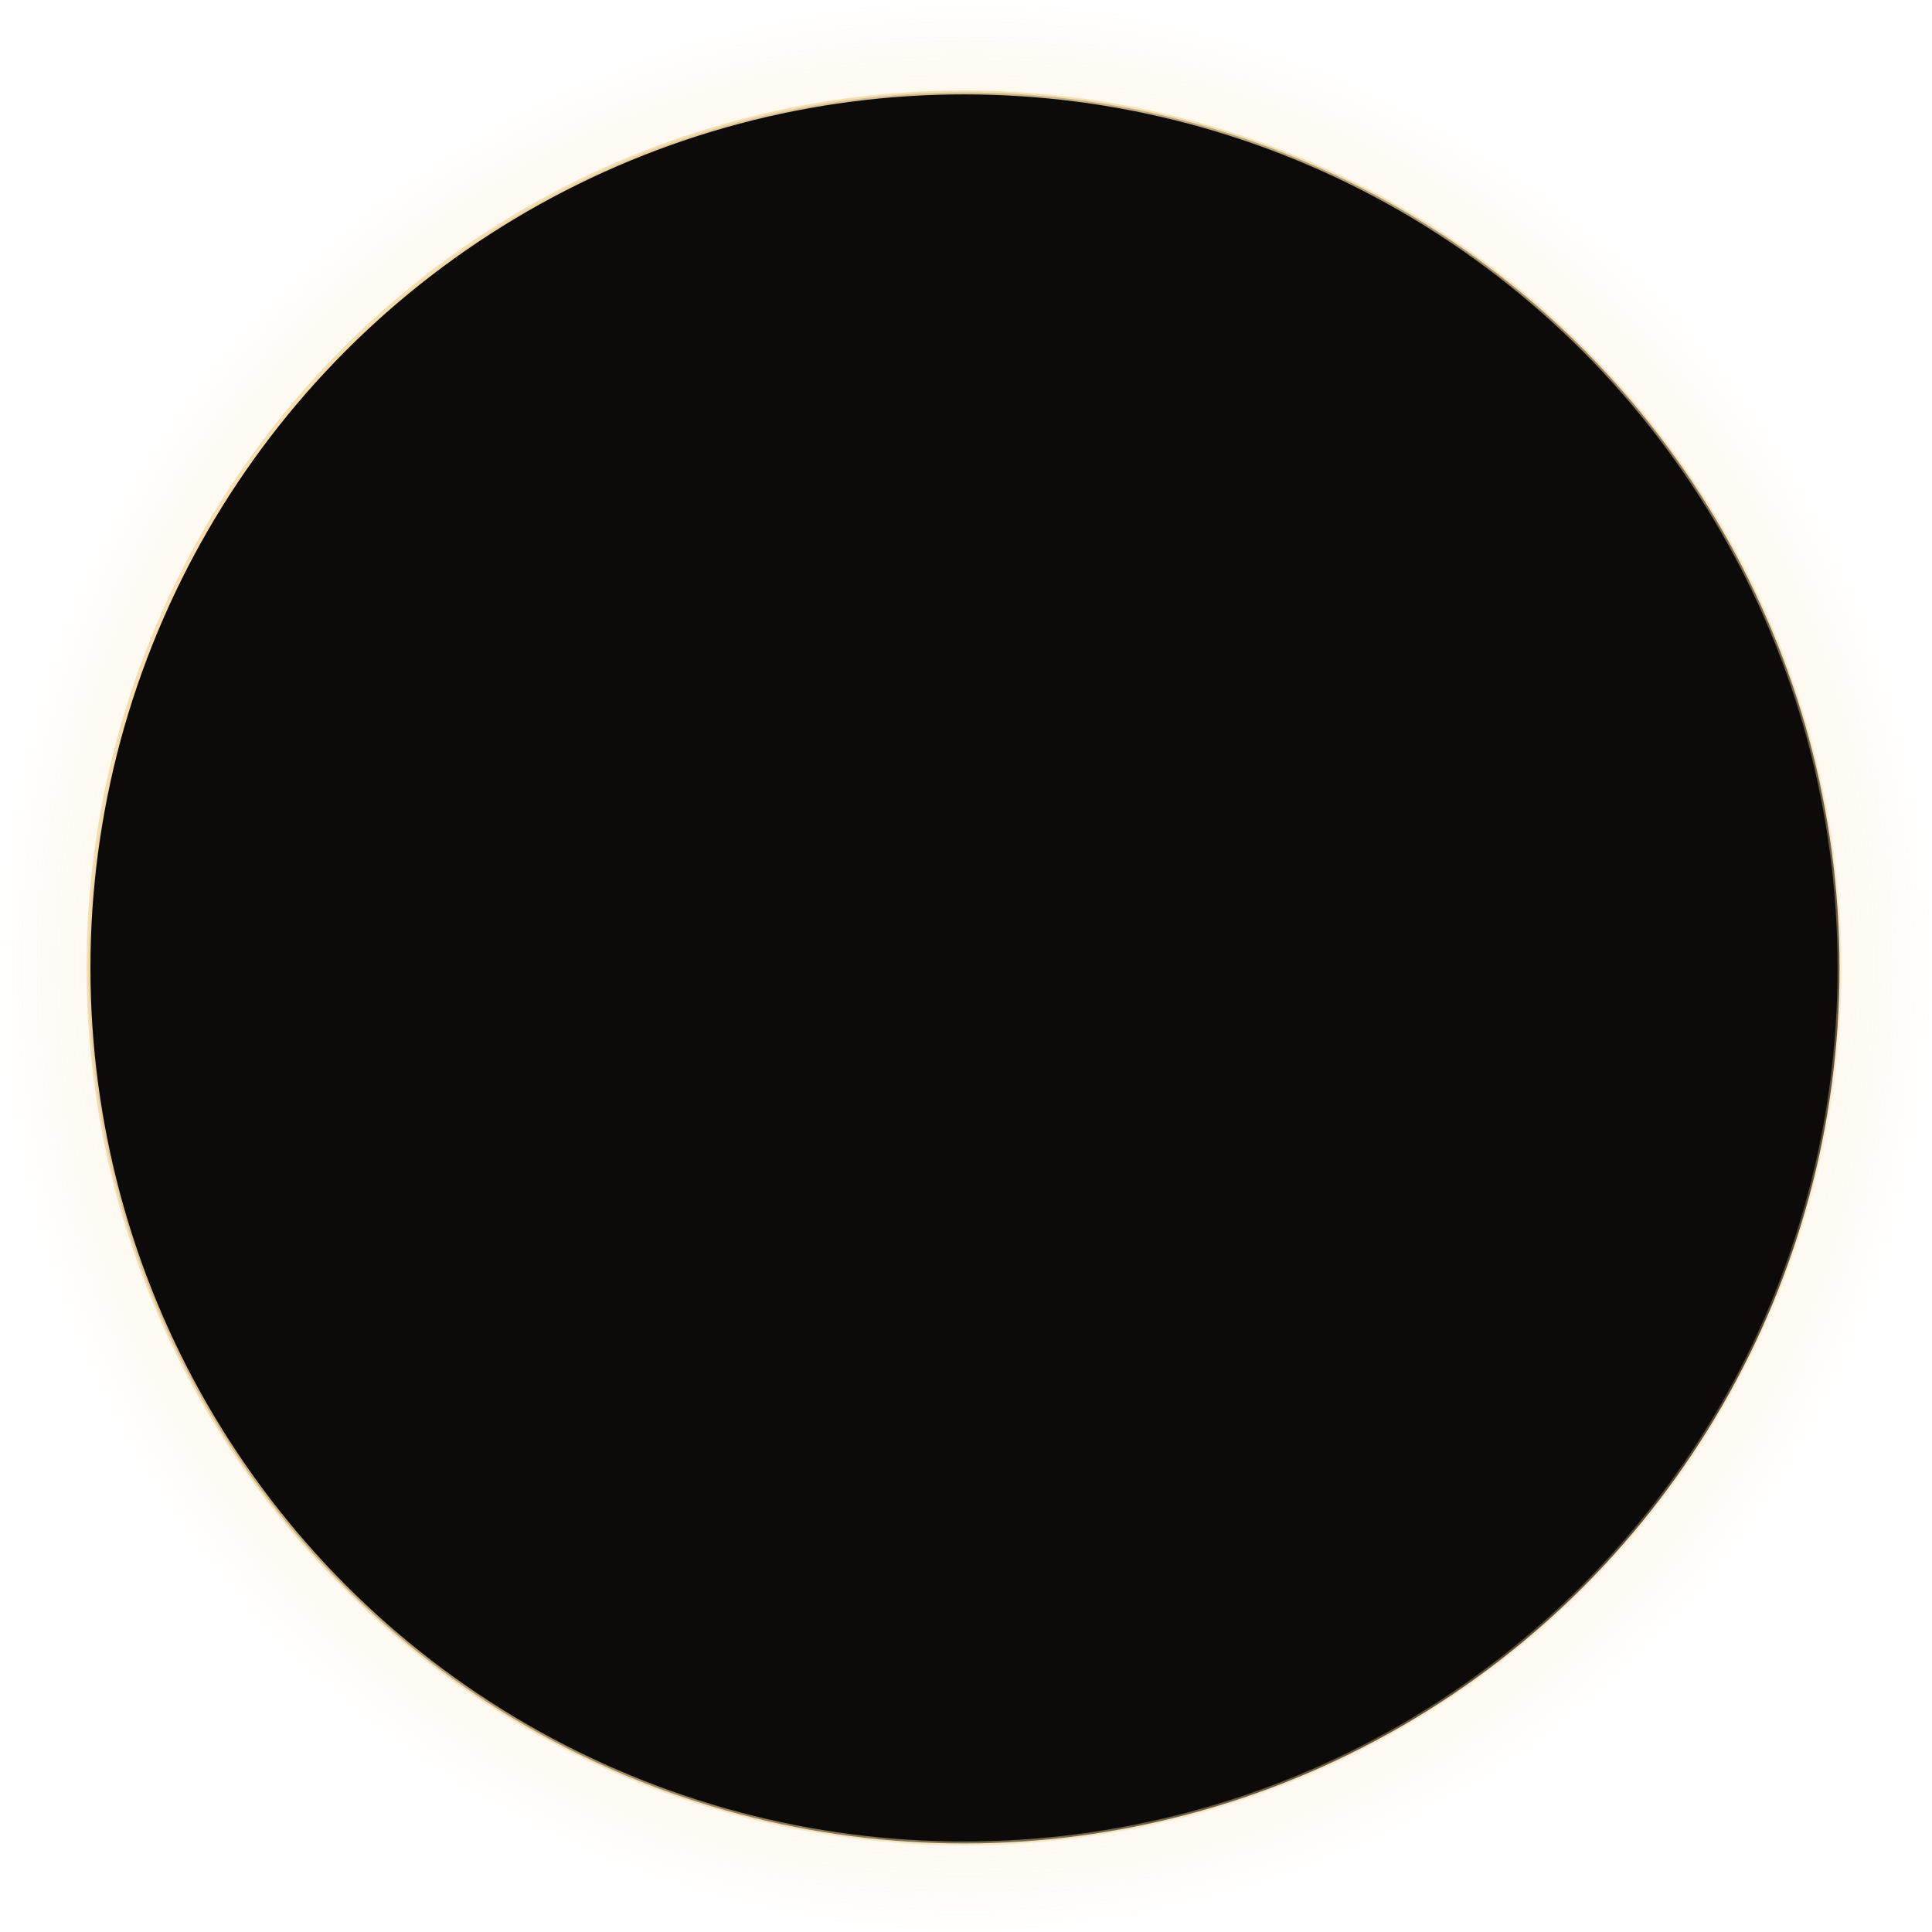 <svg preserveAspectRatio="none" width="341" height="341" viewBox="0 0 341 341" fill="none" xmlns="http://www.w3.org/2000/svg">
<circle cx="170.5" cy="170.5" r="170.5" fill="url(#paint0_radial_42_51)"/>
<circle cx="170.147" cy="170.842" r="154.529" fill="#0C0B0A" stroke="url(#paint1_linear_42_51)" stroke-width="0.69"/>
<defs>
<radialGradient id="paint0_radial_42_51" cx="0" cy="0" r="1" gradientUnits="userSpaceOnUse" gradientTransform="translate(170.5 170.5) rotate(90) scale(170.5)">
<stop stop-color="#F1CB70"/>
<stop offset="1" stop-color="#F1CB70" stop-opacity="0"/>
</radialGradient>
<linearGradient id="paint1_linear_42_51" x1="31.648" y1="102.616" x2="430.089" y2="341.181" gradientUnits="userSpaceOnUse">
<stop stop-color="#F6DEAF"/>
<stop offset="1" stop-color="#E9C786" stop-opacity="0"/>
</linearGradient>
</defs>
</svg>
